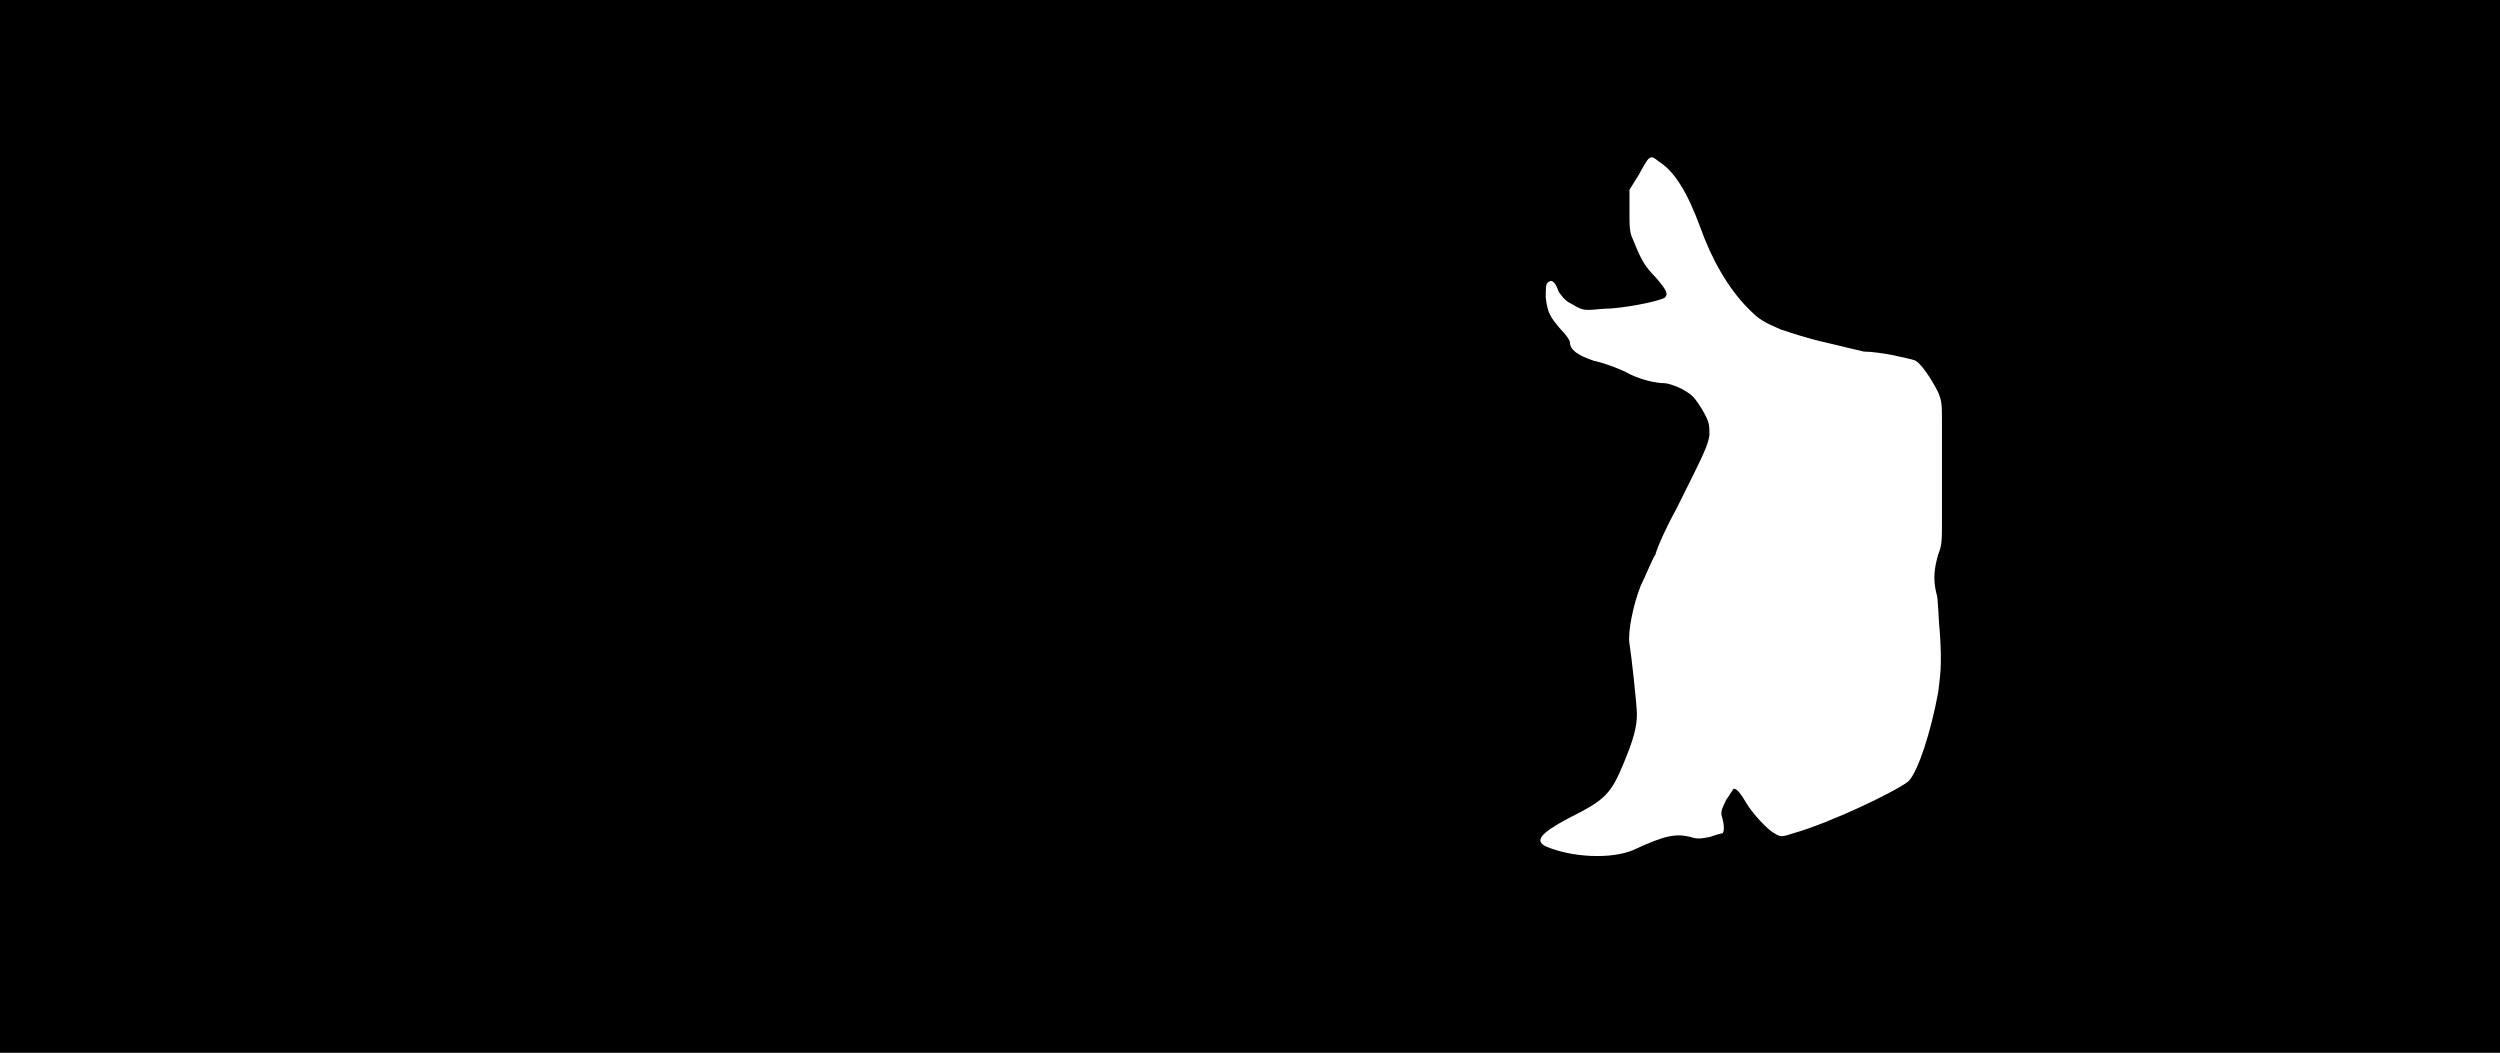 <svg xmlns="http://www.w3.org/2000/svg" width="1344" height="566"><path d="M0 283V0h1344v566H0V283m878 174c17-8 23-9 31-7 3 1 5 1 10 0 3-1 6-2 7-2 1-1 1-4 0-8-1-3-1-4 2-10l4-6c2 0 4 3 7 8s11 14 15 16c3 2 4 2 10 0 21-6 56-23 62-28 5-5 12-26 16-48 1-9 2-13 1-30-1-10-1-21-2-23-2-8-1-14 1-21 2-5 2-7 2-20v-49c0-12 0-13-2-18-4-8-9-15-12-17-2-1-8-2-12-3-5-1-12-2-16-2-4-1-13-3-21-5-9-2-18-5-24-7-9-4-11-5-17-11-11-11-20-27-26-44-7-19-14-30-22-35-5-4-5-4-11 7l-5 8v11c0 9 0 12 2 16 4 10 6 14 12 20 6 7 7 9 5 11-3 2-23 6-33 6-10 1-11 1-16-2-4-2-5-3-8-7-2-6-4-7-6-5-1 1-1 3-1 8 1 8 2 10 8 17 3 3 5 6 5 7 0 4 4 7 13 10 5 1 13 4 17 6 7 4 16 6 21 6 1 0 5 1 9 3 5 3 6 3 11 11 4 7 4 8 4 14-1 6-3 10-18 40-5 9-10 20-11 24-2 3-5 11-8 17-4 10-7 25-6 31s4 33 4 38c0 7-2 14-7 26-7 17-10 20-30 30-15 8-18 12-12 15 14 6 35 7 47 2z"/></svg>